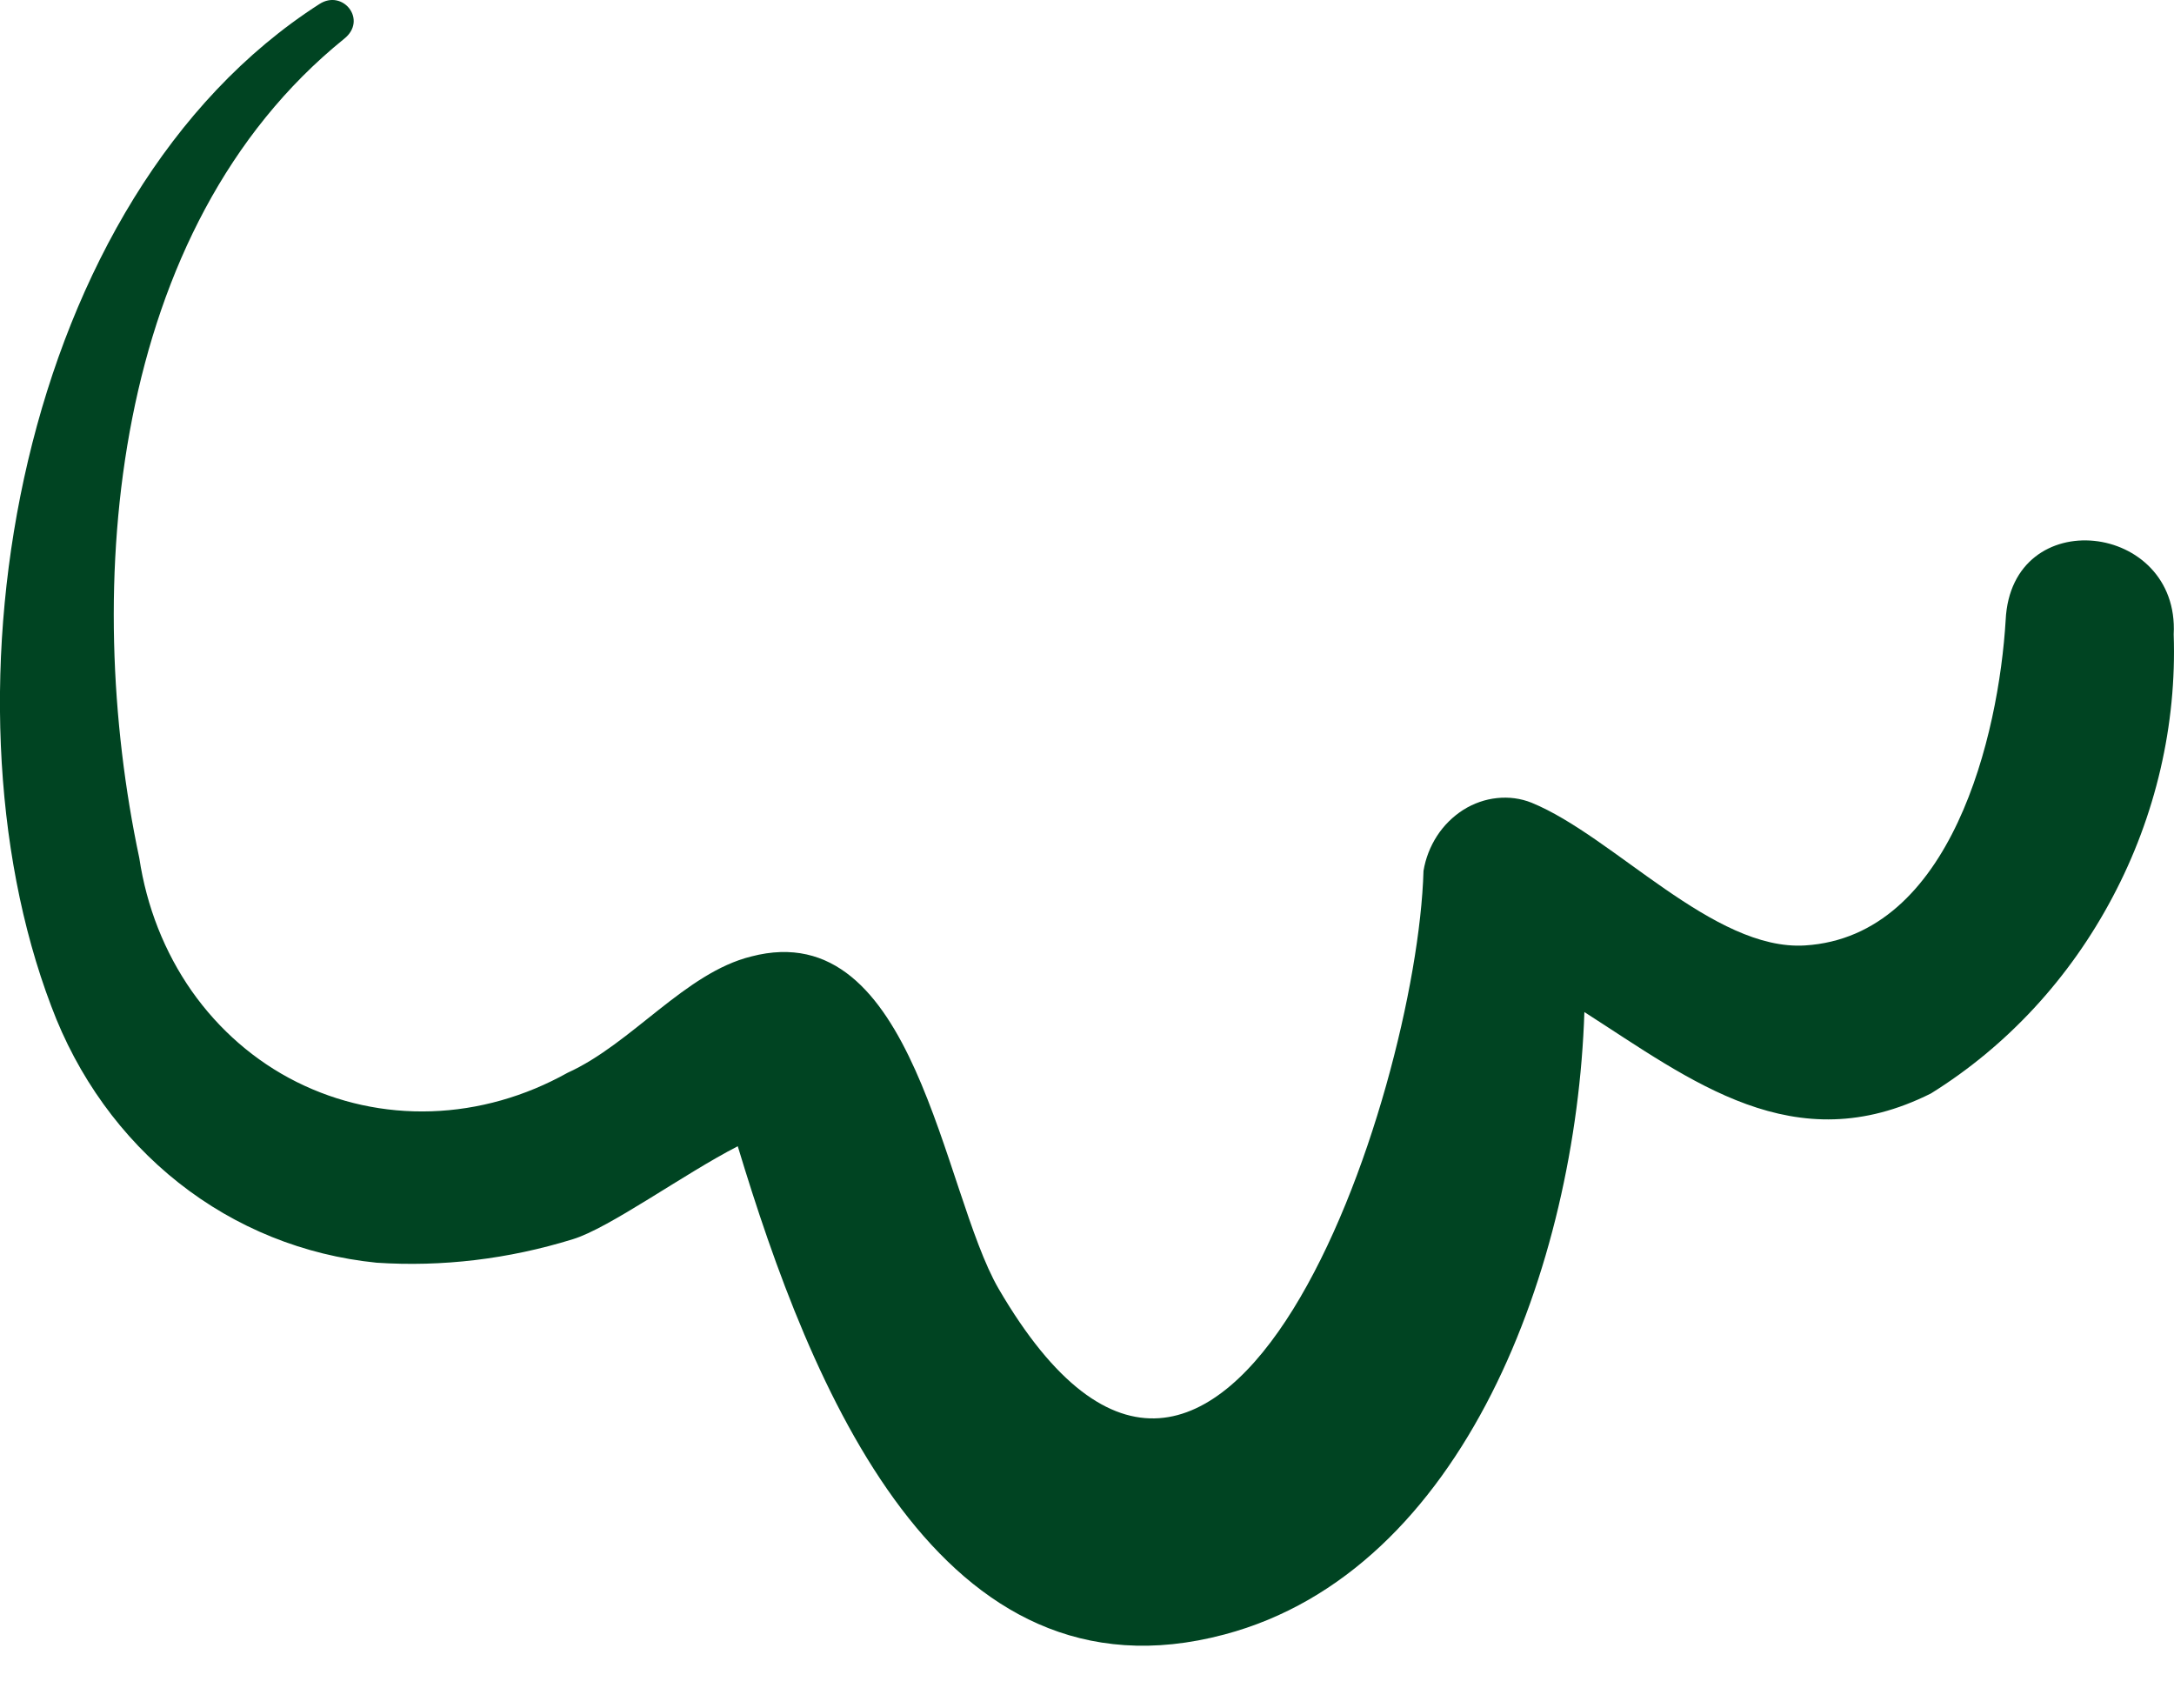 <svg width="14" height="11" viewBox="0 0 14 11" fill="none" xmlns="http://www.w3.org/2000/svg">
<path d="M12.916 3.992C12.872 4.73 12.569 6.029 11.624 6.088C11.034 6.125 10.393 5.386 9.863 5.169C9.793 5.141 9.717 5.131 9.641 5.139C9.564 5.147 9.49 5.173 9.423 5.215C9.356 5.258 9.298 5.315 9.254 5.383C9.21 5.451 9.18 5.528 9.167 5.608C9.125 7.062 7.881 10.786 6.431 8.299C6.068 7.673 5.894 5.883 4.838 6.159C4.412 6.264 4.07 6.72 3.655 6.908C3.381 7.061 3.081 7.146 2.778 7.156C2.475 7.166 2.178 7.101 1.91 6.967C1.642 6.833 1.411 6.632 1.235 6.382C1.06 6.132 0.944 5.839 0.897 5.525C0.527 3.783 0.707 1.47 2.216 0.25C2.369 0.129 2.208 -0.072 2.057 0.026C0.119 1.269 -0.433 4.472 0.33 6.479C0.5 6.934 0.783 7.326 1.15 7.616C1.518 7.907 1.958 8.084 2.425 8.131C2.847 8.159 3.274 8.108 3.688 7.98C3.923 7.909 4.406 7.558 4.751 7.381C5.217 8.924 6.049 11.014 7.885 10.525C9.431 10.115 10.15 8.142 10.203 6.517C10.892 6.958 11.554 7.483 12.435 7.041C12.924 6.737 13.329 6.299 13.605 5.776C13.882 5.254 14.018 4.668 13.998 4.085C14.037 3.36 12.953 3.235 12.916 3.992Z" fill="#004422"/>
</svg>
